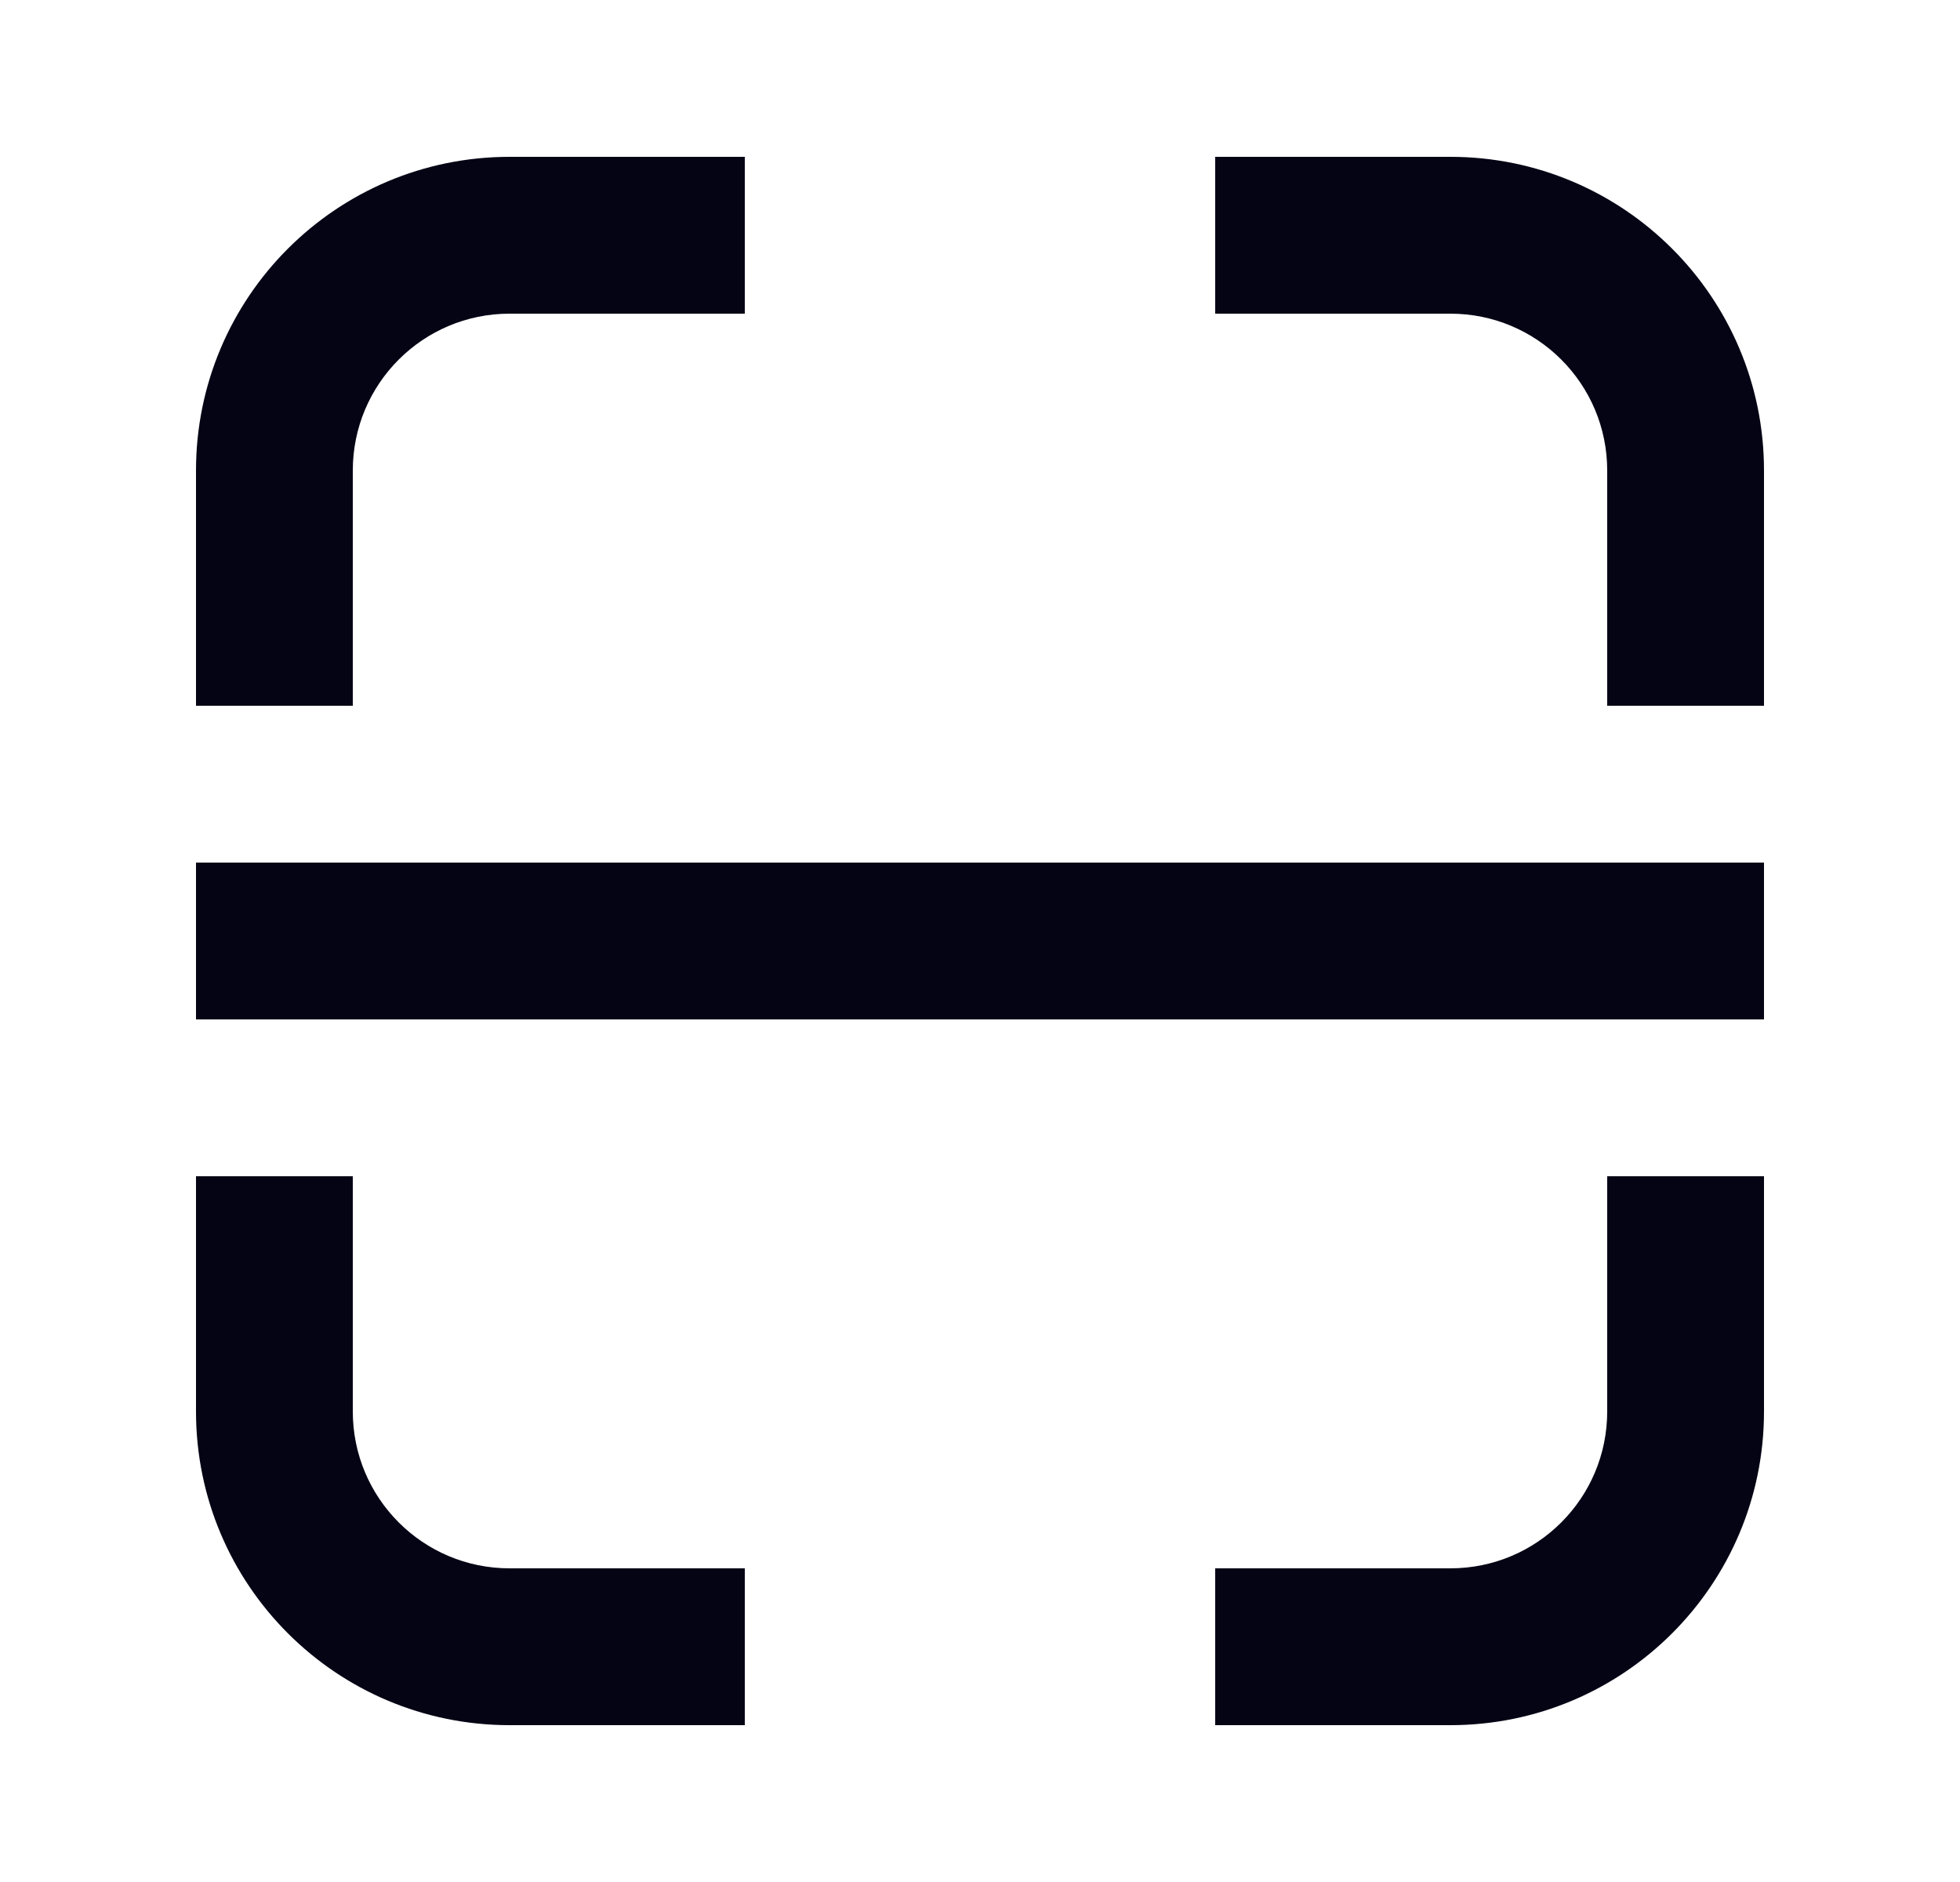<svg width="25" height="24" viewBox="0 0 25 24" fill="none" xmlns="http://www.w3.org/2000/svg">
<path fill-rule="evenodd" clip-rule="evenodd" d="M2.5 6C2.5 3.791 4.291 2 6.5 2H9.5V4H6.5C5.395 4 4.5 4.895 4.5 6V9H2.5V6ZM2.5 18C2.5 20.209 4.291 22 6.5 22H9.5V20H6.5C5.395 20 4.5 19.105 4.5 18V15H2.5V18ZM18.5 2C20.709 2 22.5 3.791 22.5 6V9H20.5V6C20.5 4.895 19.605 4 18.5 4H15.5V2H18.5ZM22.5 18C22.5 20.209 20.709 22 18.5 22H15.5V20H18.5C19.605 20 20.5 19.105 20.5 18V15H22.5V18ZM22.5 11H2.5V13H22.5V11Z" fill="#040415"/>
</svg>

